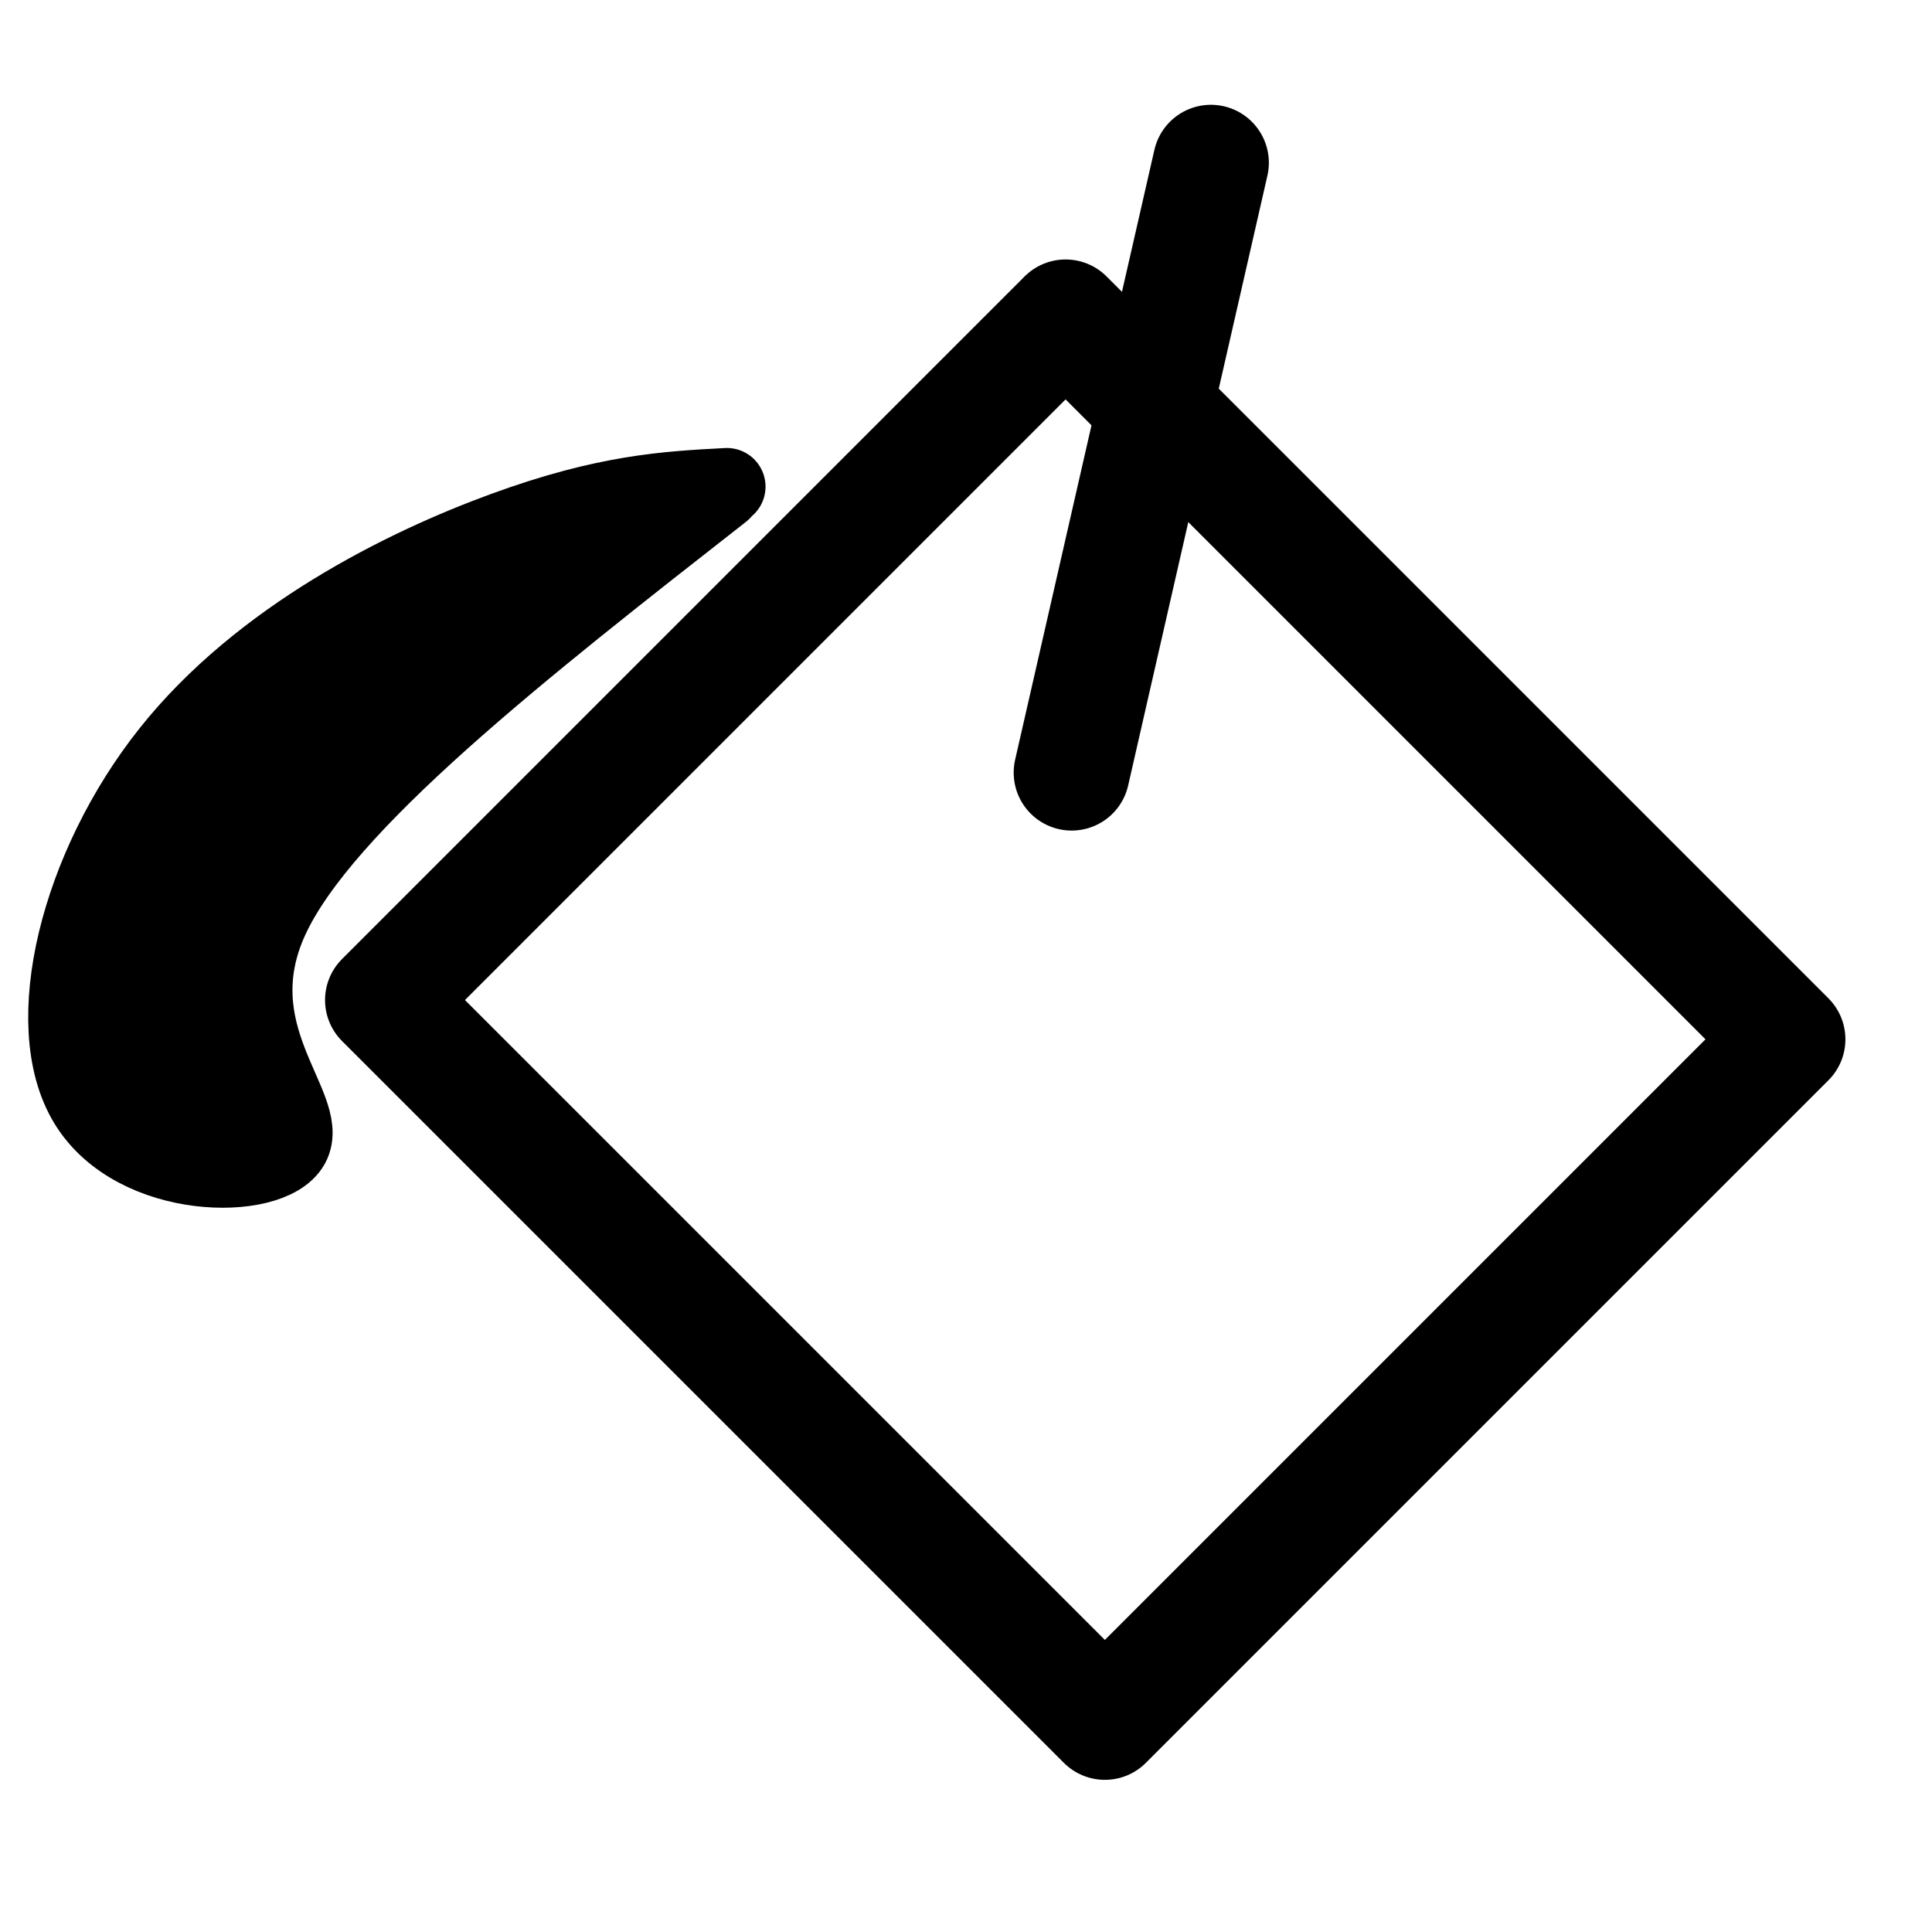 ﻿<?xml version="1.0" encoding="utf-8"?>
<!DOCTYPE svg PUBLIC "-//W3C//DTD SVG 1.1//EN" "http://www.w3.org/Graphics/SVG/1.1/DTD/svg11.dtd">
<svg xmlns="http://www.w3.org/2000/svg" xmlns:xlink="http://www.w3.org/1999/xlink" version="1.1" baseProfile="full" width="50" height="50" viewBox="0 0 50.00 50.00" enable-background="new 0 0 50.00 50.00" xml:space="preserve">
	<path fill="none" stroke-width="3" stroke-linejoin="round" stroke="#000000" stroke-opacity="1" d="M 9.912,25.881L 27.577,8.215L 46.259,26.897L 28.594,44.562L 9.912,25.881 Z "/>
	<path fill="#000000" fill-opacity="1" stroke-width="2" stroke-linecap="round" stroke-linejoin="round" stroke="#000000" stroke-opacity="1" d="M 18.688,12.719C 13.521,16.76 8.354,20.802 6.99,23.781C 5.625,26.76 8.062,28.677 7.531,29.635C 7,30.594 3.5,30.594 2.26,28.552C 1.021,26.51 2.042,22.427 4.396,19.469C 6.75,16.51 10.438,14.677 13.062,13.719C 15.688,12.76 17.25,12.677 18.812,12.594"/>
	<line fill="none" stroke-width="3" stroke-linecap="round" stroke-linejoin="round" stroke="#000000" stroke-opacity="1" x1="27.734" y1="19.995" x2="31.338" y2="4.212"/>
</svg>

